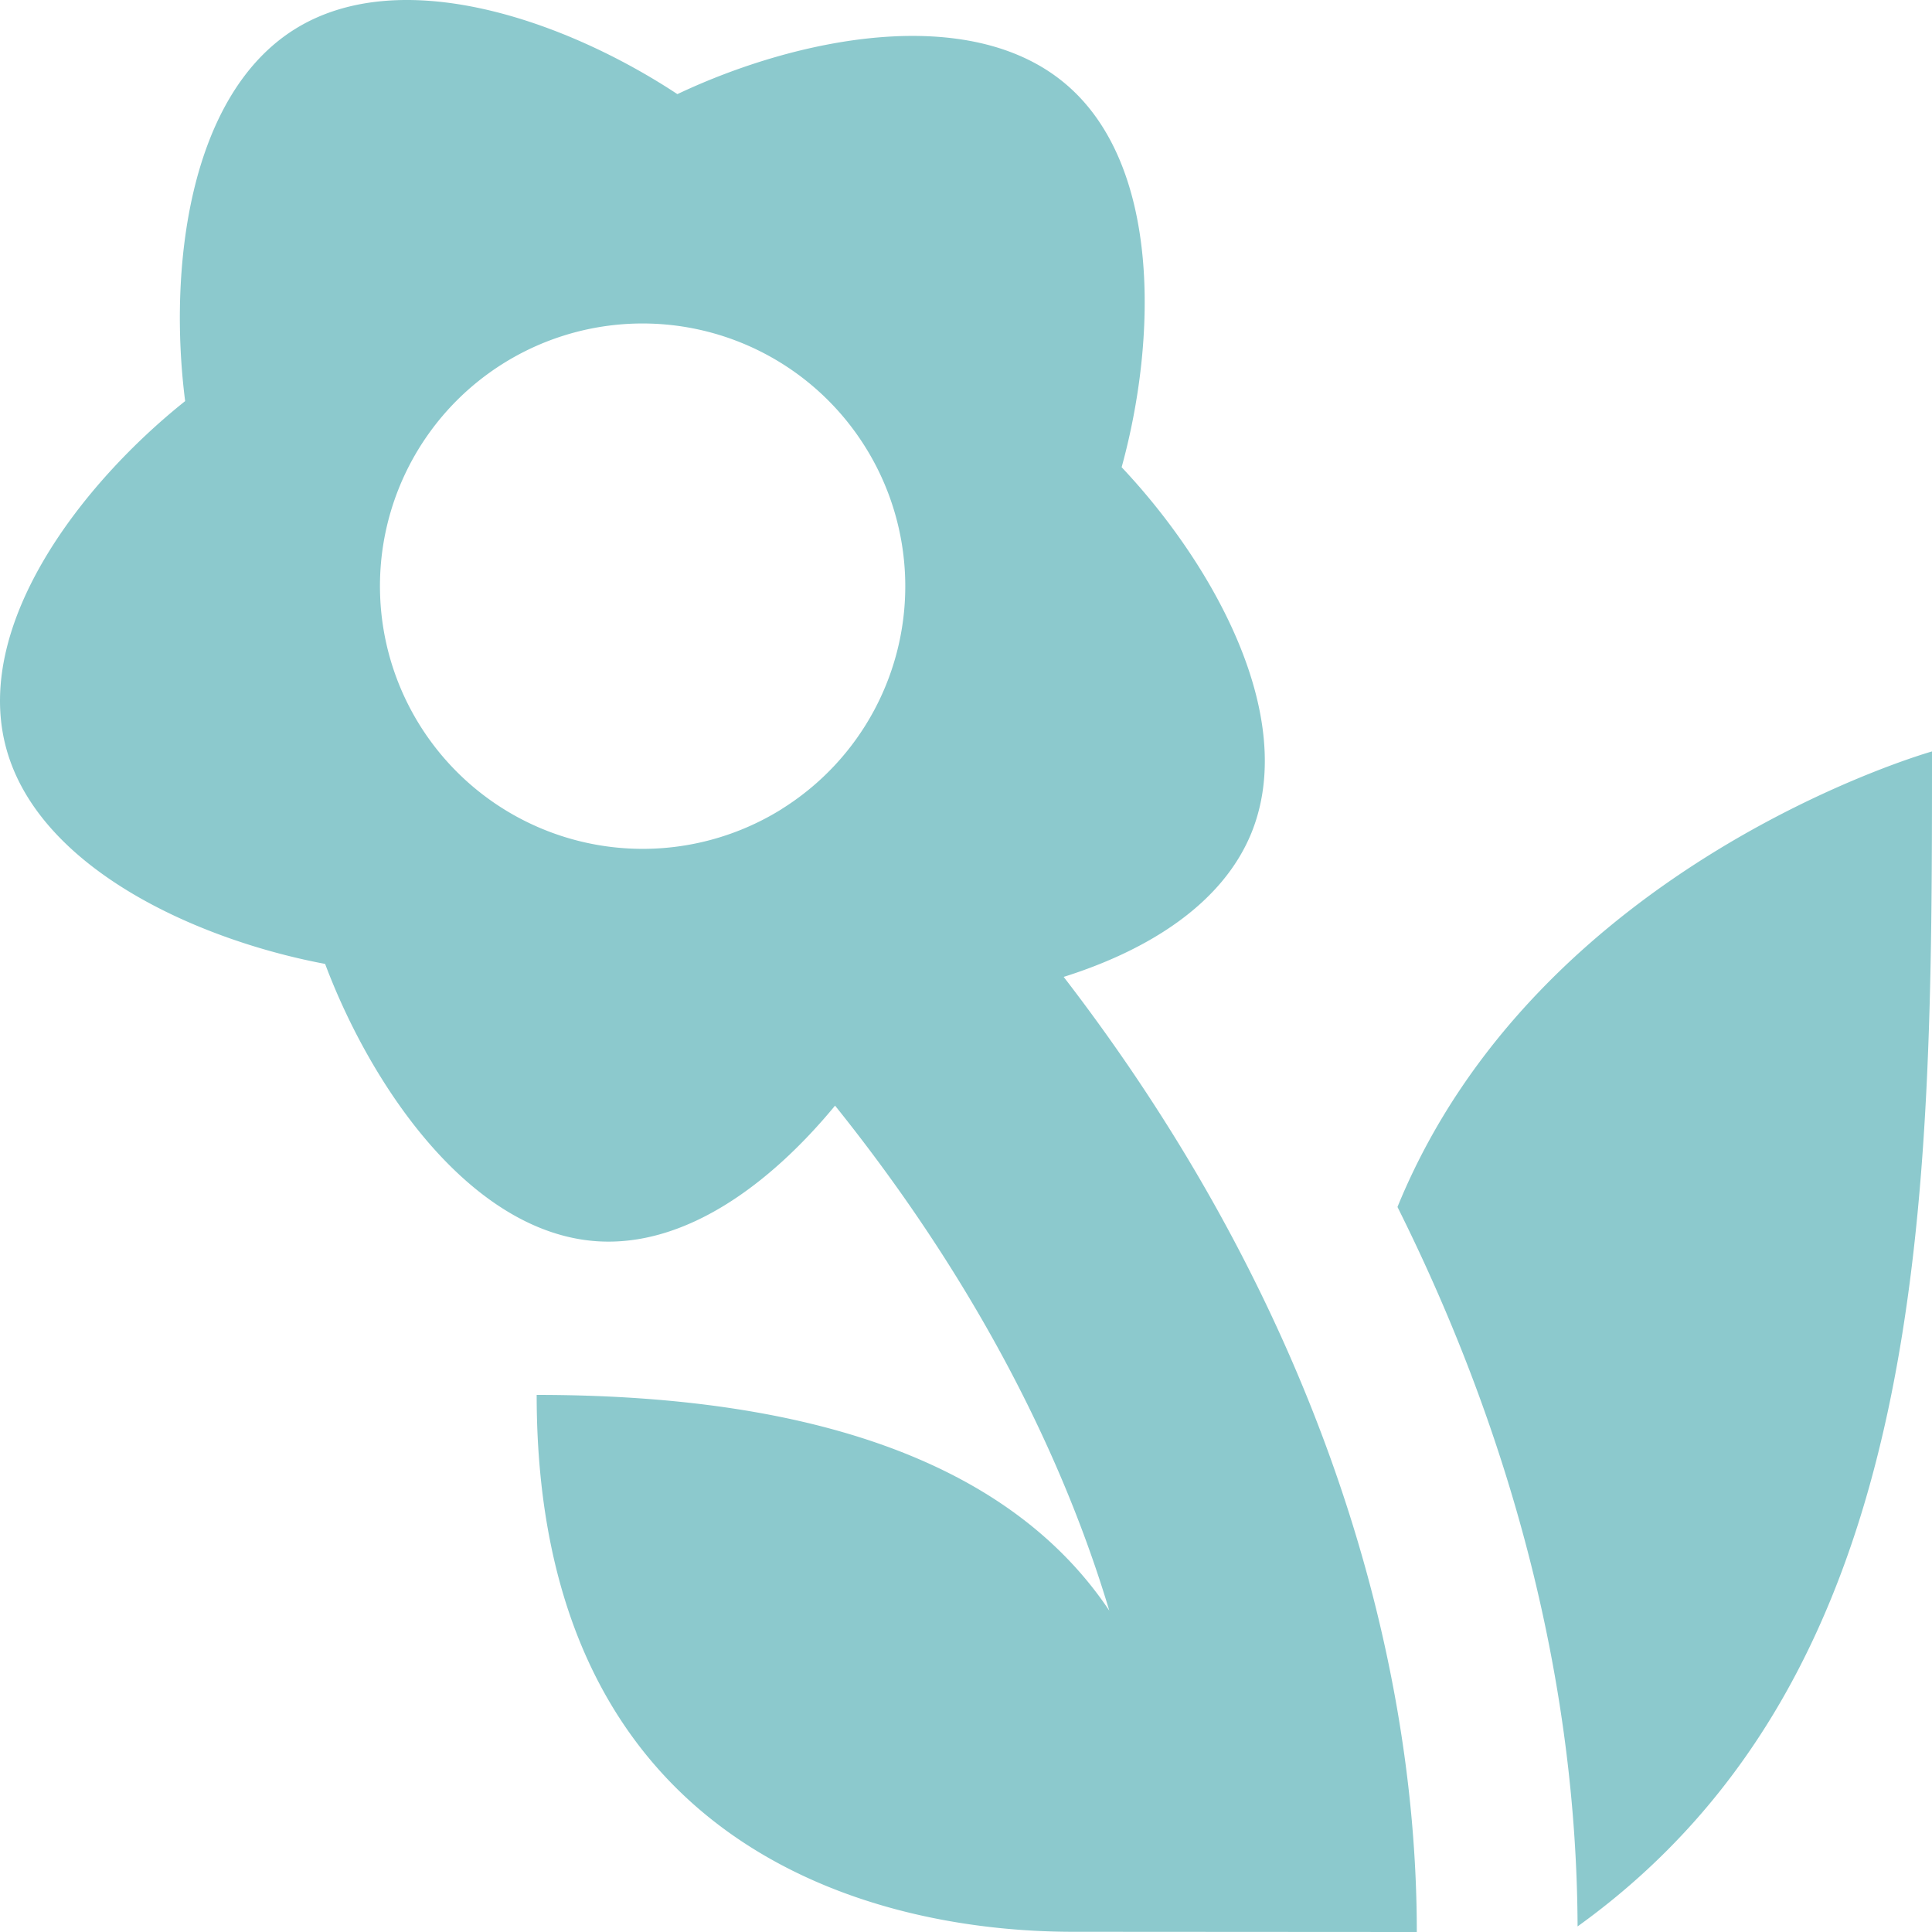 <svg width="36" height="36" fill="none" xmlns="http://www.w3.org/2000/svg"><path fill-rule="evenodd" clip-rule="evenodd" d="M23.32 15.516c.878-2.174-.728-5.017-2.42-6.81.656-2.38.742-5.642-1.052-7.148-1.794-1.508-4.994-.86-7.226.196C10.562.394 7.486-.697 5.496.542c-1.988 1.24-2.36 4.485-2.046 6.932-1.928 1.538-3.918 4.127-3.352 6.4.566 2.274 3.536 3.631 5.96 4.087.868 2.31 2.716 5 5.054 5.167 1.656.116 3.24-1.062 4.448-2.526 2.44 3.04 4.164 6.253 5.11 9.41-1.446-2.16-4.44-4.02-10.67-4.02 0 8.308 6.084 10.004 10 10.004l6.4.004c0-5.444-1.972-11.817-6.58-17.797 1.566-.494 2.958-1.354 3.5-2.687zm-8.754-.44a4.896 4.896 0 01-7.483-3.984 4.893 4.893 0 019.044-2.757 4.892 4.892 0 01-1.563 6.741h.002zm14.83 20.82c-.018-4.503-1.19-9.067-3.356-13.406 2.62-6.42 9.96-8.488 9.96-8.488 0 8.404-.008 17.153-6.604 21.894z" fill="#8CC9CD"/></svg>
